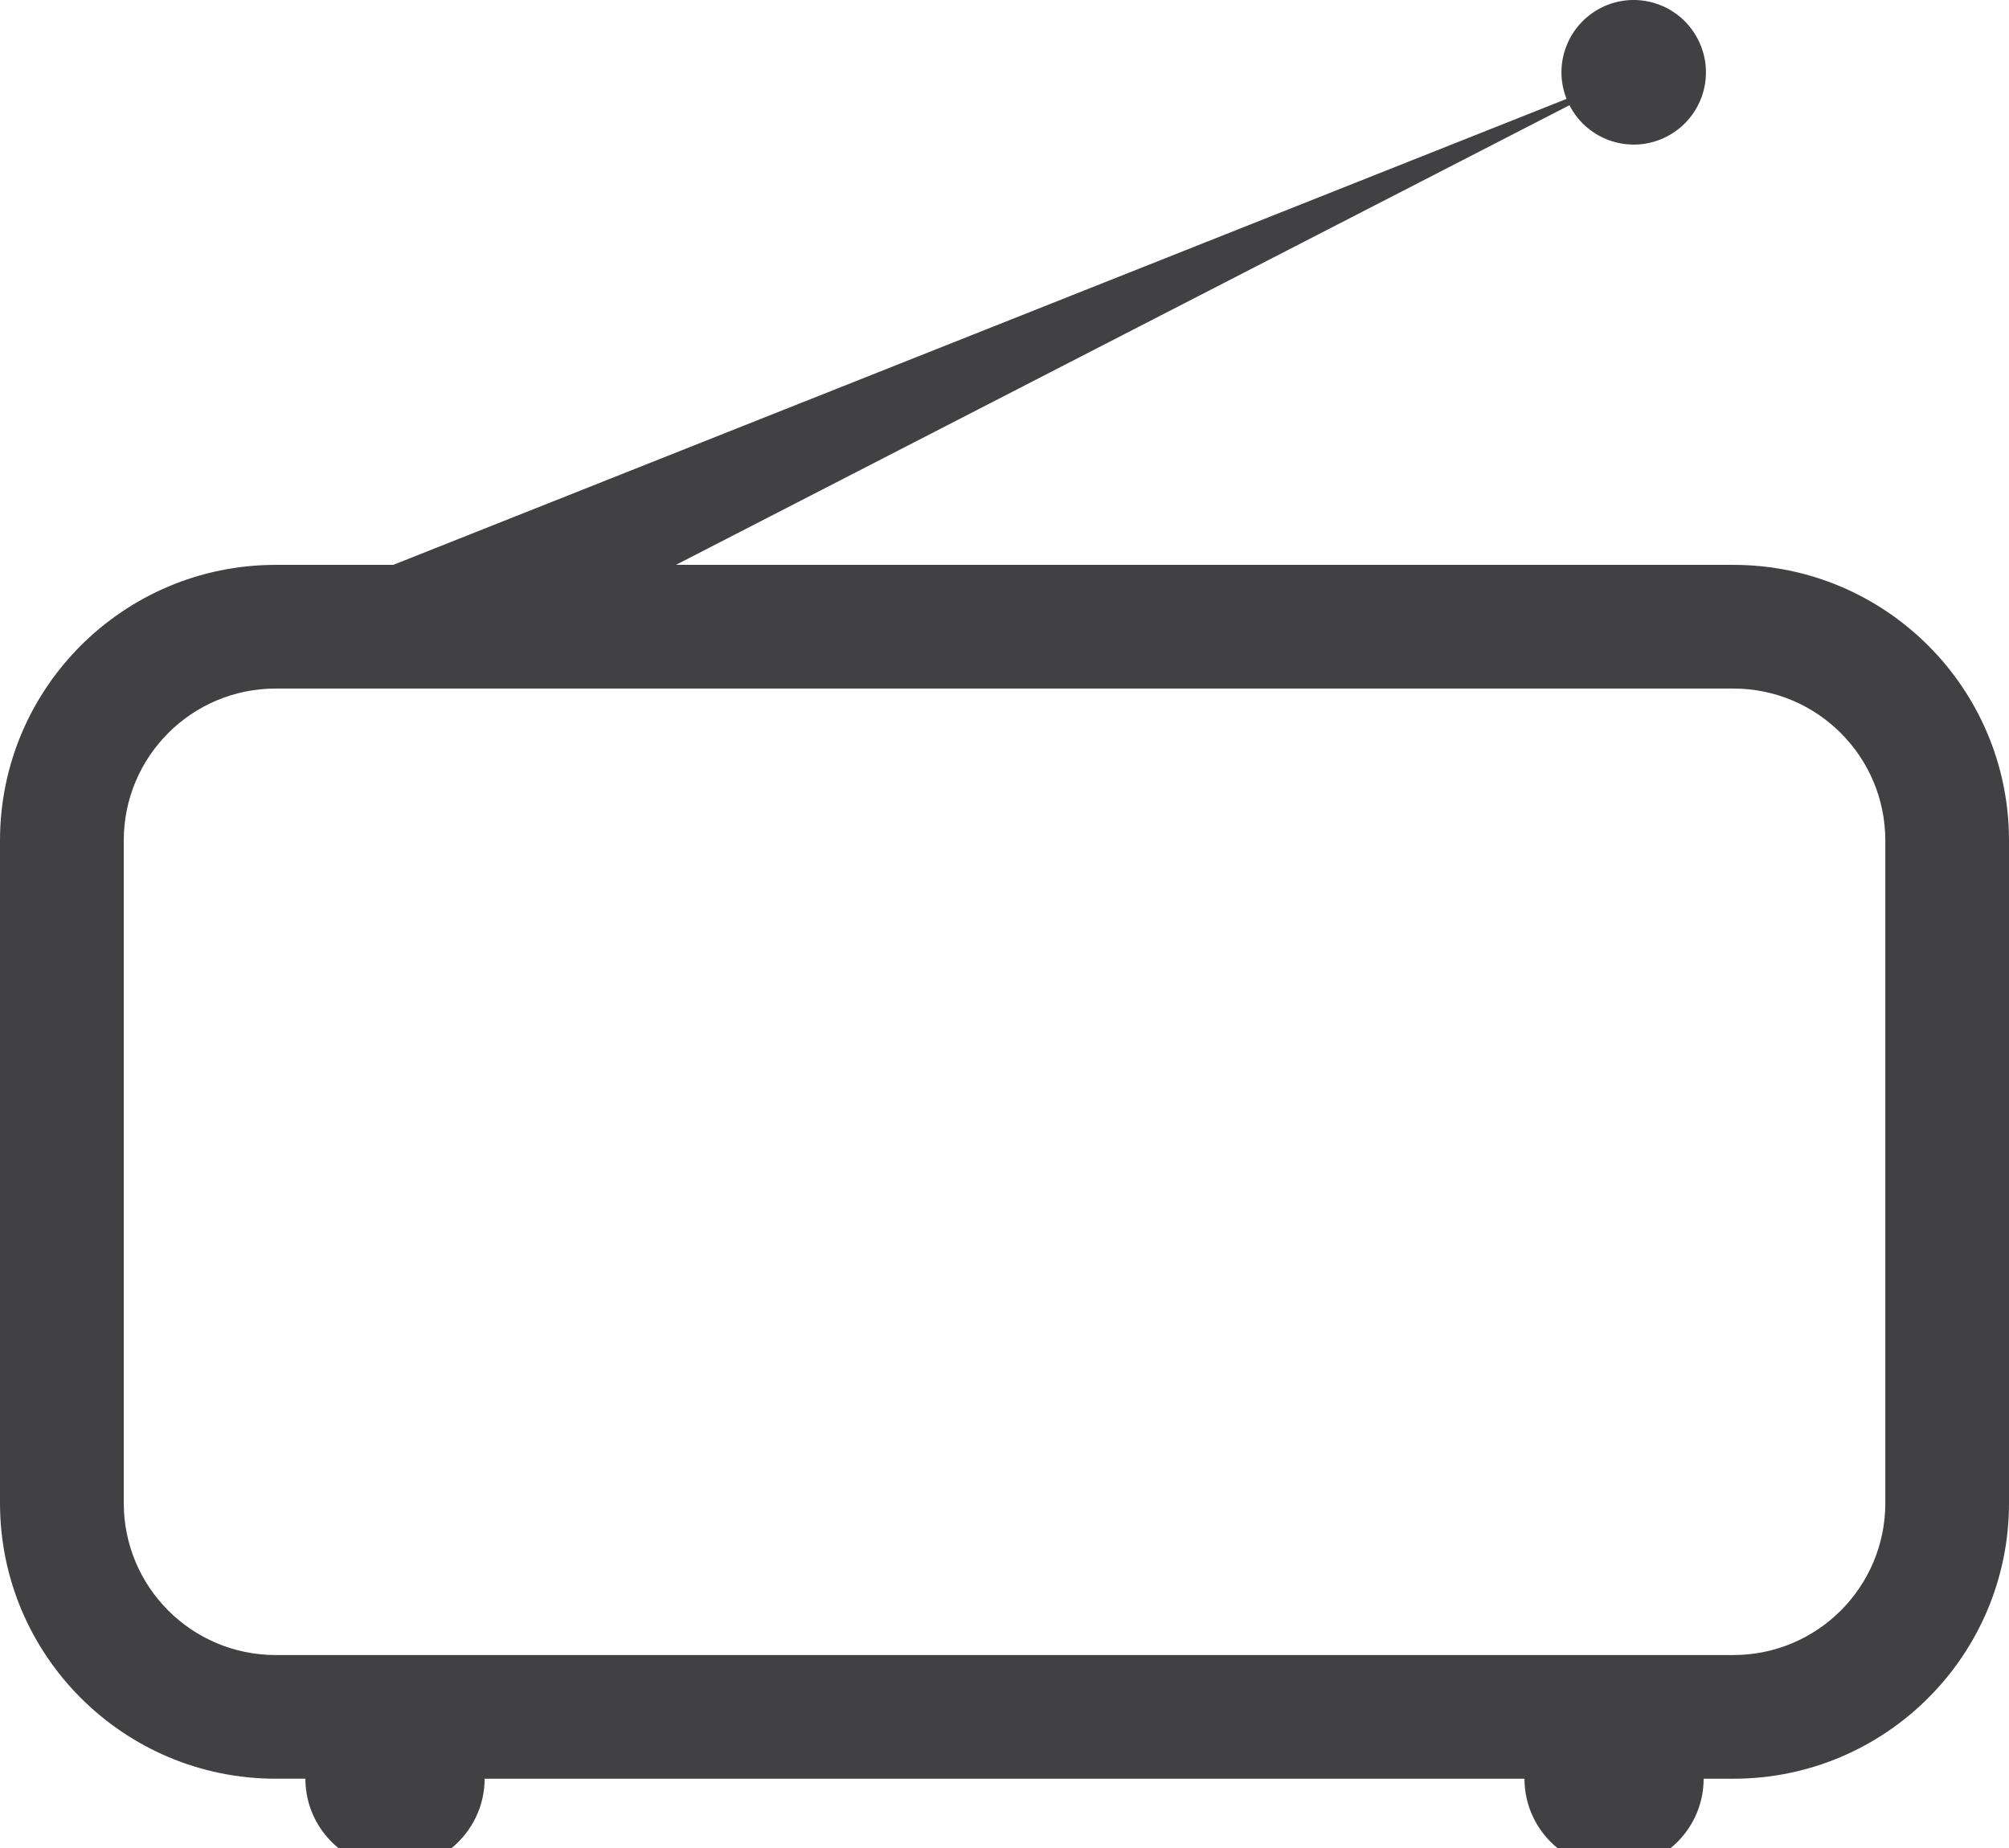 <svg version="1.1" id="图层_1" x="0px" y="0px" width="190px" height="174.835px" viewBox="0 0 190 174.835" enable-background="new 0 0 190 174.835" xml:space="preserve" xmlns="http://www.w3.org/2000/svg" xmlns:xlink="http://www.w3.org/1999/xlink" xmlns:xml="http://www.w3.org/XML/1998/namespace">
  <path fill="#414043" d="M163.93,53.43H63.926l84.502-43.478c1.727,3.368,5.847,4.698,9.207,2.964
	c3.355-1.734,4.672-5.842,2.946-9.194c-1.721-3.365-5.848-4.695-9.202-2.963c-3.123,1.615-4.52,5.327-3.223,8.595L37.191,53.43
	H26.075C11.678,53.43,0,65.106,0,79.503v62.667c0,14.392,11.678,26.076,26.075,26.076h2.806c0,2.565,1.156,4.972,3.156,6.587h10.638
	c1.997-1.613,3.158-4.021,3.158-6.587v0.001h98.343c0,2.566,1.155,4.973,3.155,6.588h10.635c1.998-1.611,3.155-4.021,3.155-6.588
	h2.809c14.396,0,26.07-11.682,26.07-26.074v-62.67C190,65.106,178.326,53.43,163.93,53.43z M178.303,142.173
	c0,7.943-6.437,14.375-14.37,14.375H26.075c-7.938,0-14.37-6.432-14.37-14.375v-62.67c0-7.947,6.432-14.374,14.37-14.374h137.857
	c7.934,0,14.37,6.429,14.37,14.374V142.173z" class="color c1"/>
</svg>